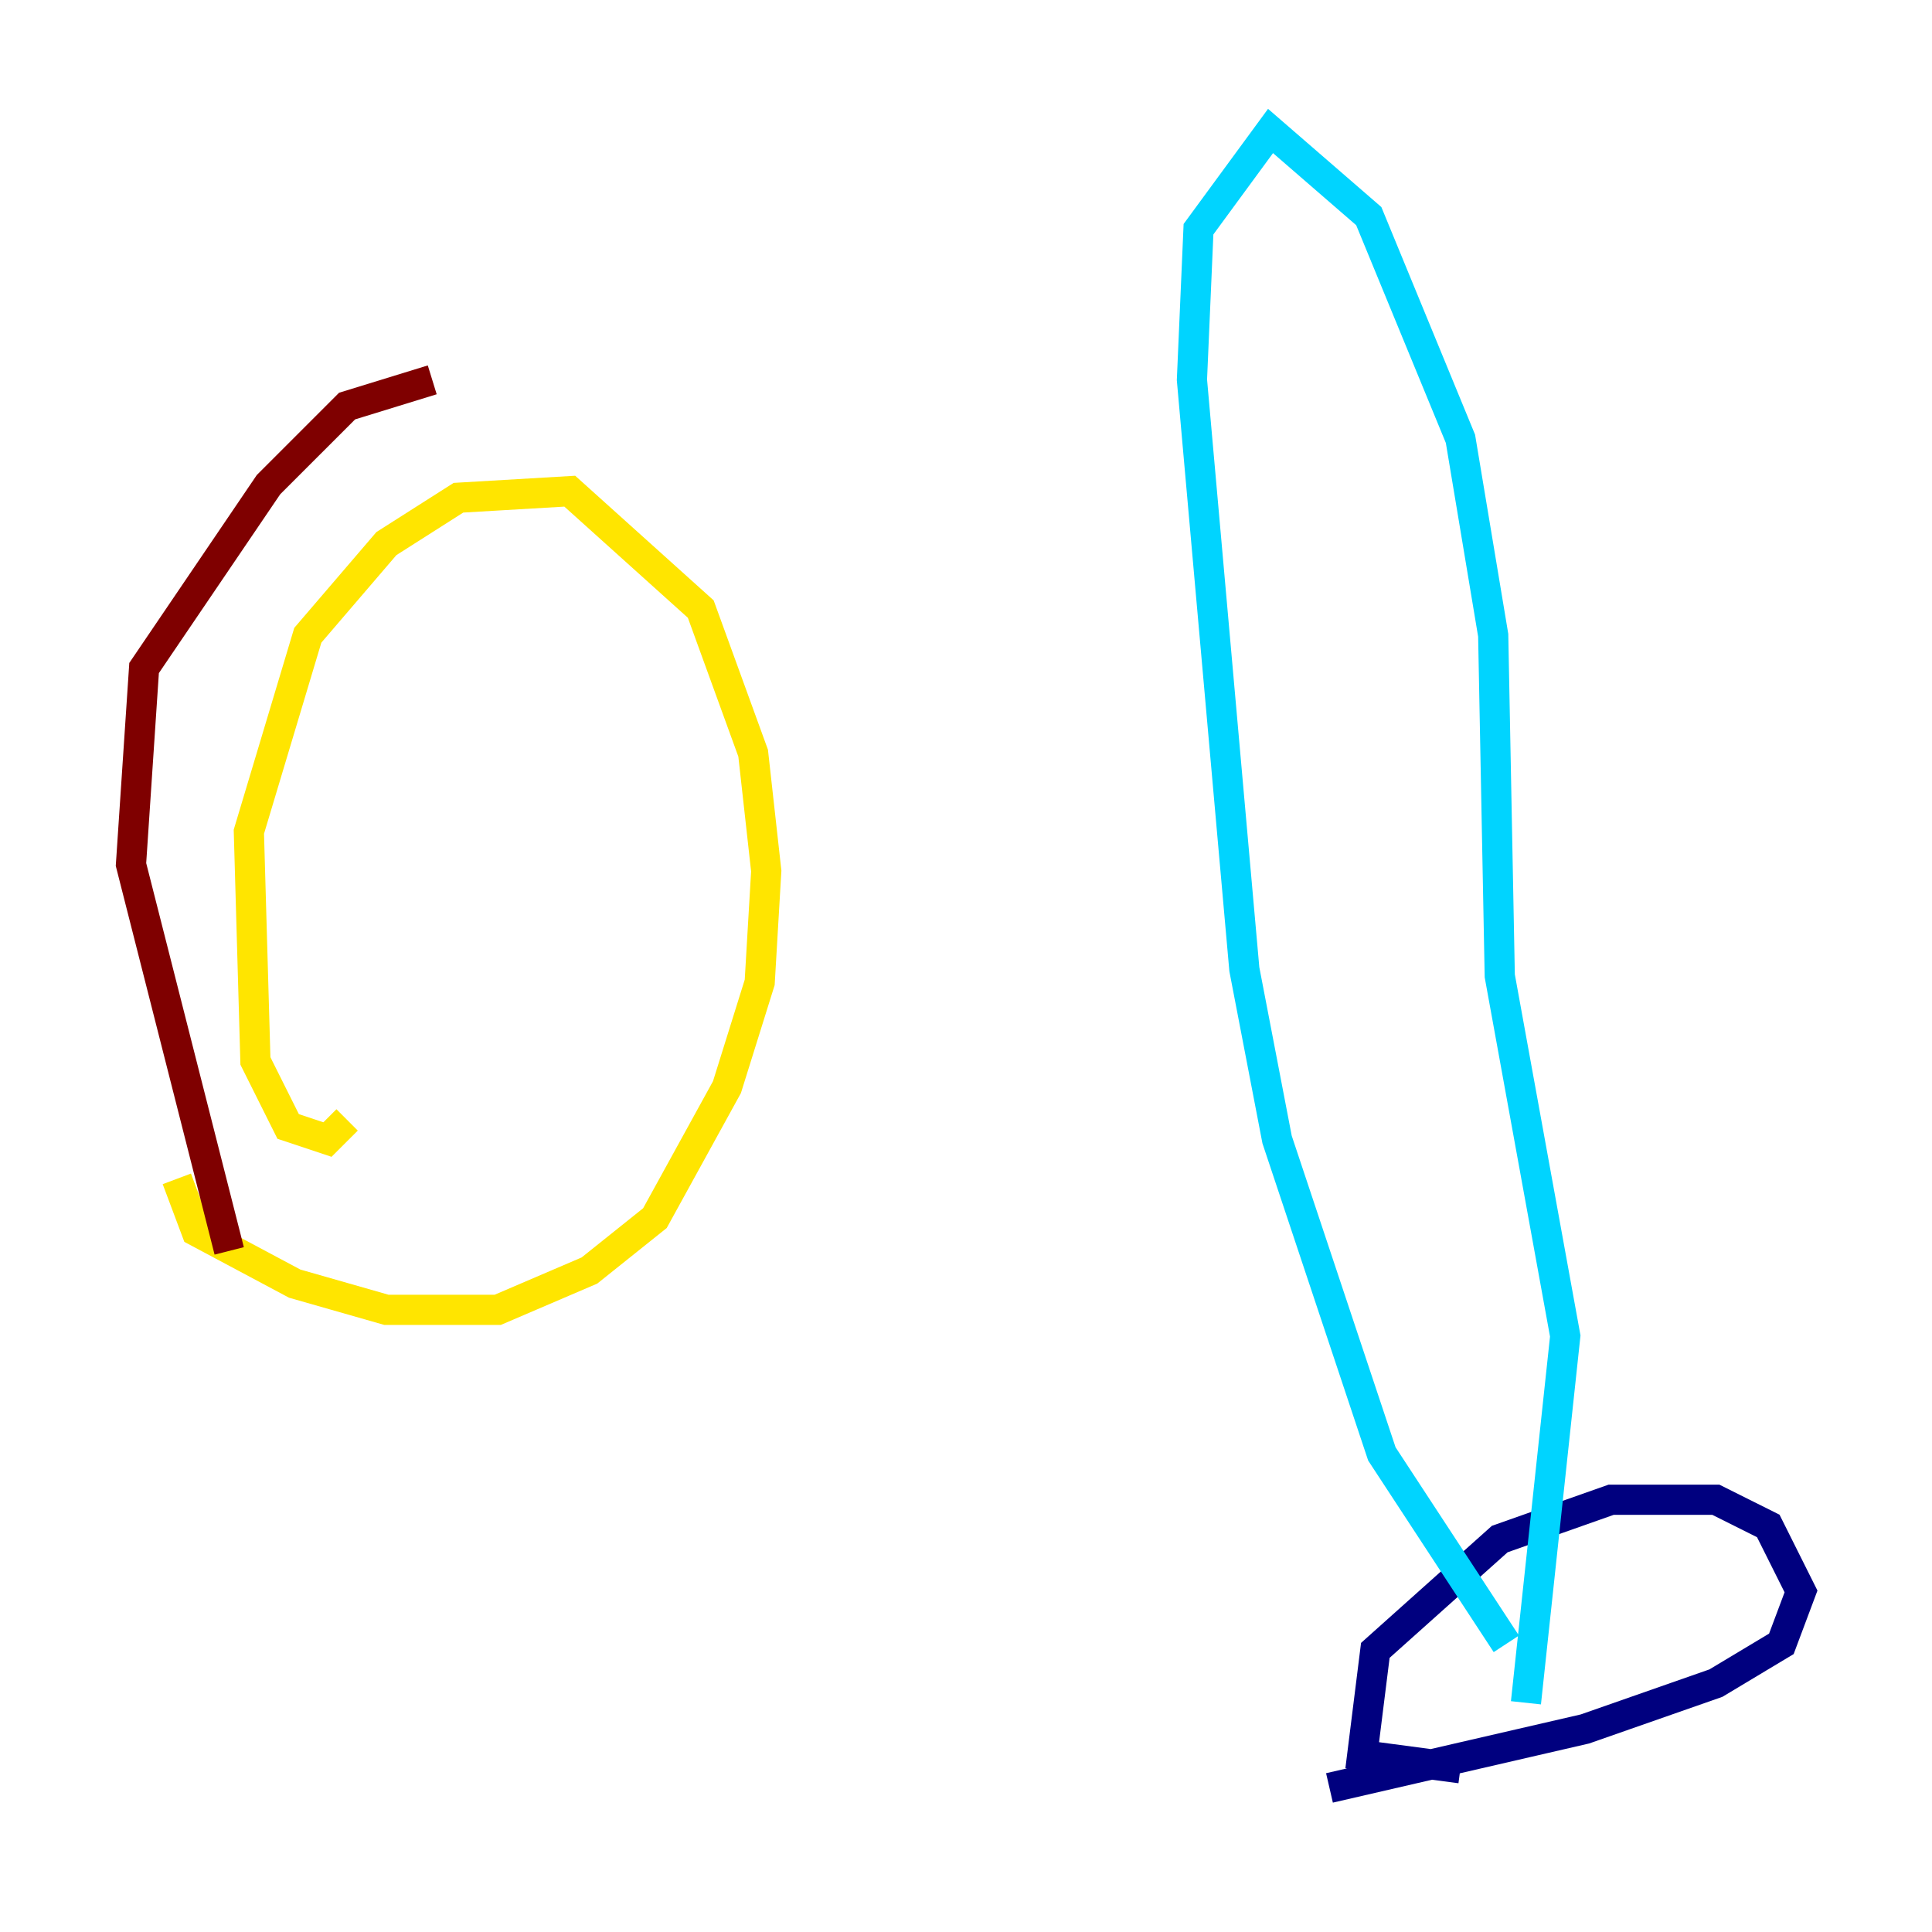 <?xml version="1.0" encoding="utf-8" ?>
<svg baseProfile="tiny" height="128" version="1.2" viewBox="0,0,128,128" width="128" xmlns="http://www.w3.org/2000/svg" xmlns:ev="http://www.w3.org/2001/xml-events" xmlns:xlink="http://www.w3.org/1999/xlink"><defs /><polyline fill="none" points="96.759,117.153 90.251,116.285 91.119,109.342 99.363,101.966 106.739,99.363 113.681,99.363 117.153,101.098 119.322,105.437 118.02,108.909 113.681,111.512 105.003,114.549 88.081,118.454" stroke="#00007f" stroke-width="2" /><polyline fill="none" points="99.797,108.909 91.552,96.325 84.61,75.498 82.441,64.217 78.969,25.166 79.403,15.186 84.176,8.678 90.685,14.319 96.759,29.071 98.929,42.088 99.363,64.651 103.702,88.515 101.098,112.814" stroke="#00d4ff" stroke-width="2" /><polyline fill="none" points="22.997,74.197 21.695,75.498 19.091,74.63 16.922,70.291 16.488,55.105 20.393,42.088 25.6,36.014 30.373,32.976 37.749,32.542 46.427,40.352 49.898,49.898 50.766,57.709 50.332,65.085 48.163,72.027 43.39,80.705 39.051,84.176 32.976,86.78 25.6,86.78 19.525,85.044 13.017,81.573 11.715,78.102" stroke="#ffe500" stroke-width="2" /><polyline fill="none" points="15.186,82.875 8.678,57.275 9.546,44.258 17.79,32.108 22.997,26.902 28.637,25.166" stroke="#7f0000" stroke-width="2" /></svg>